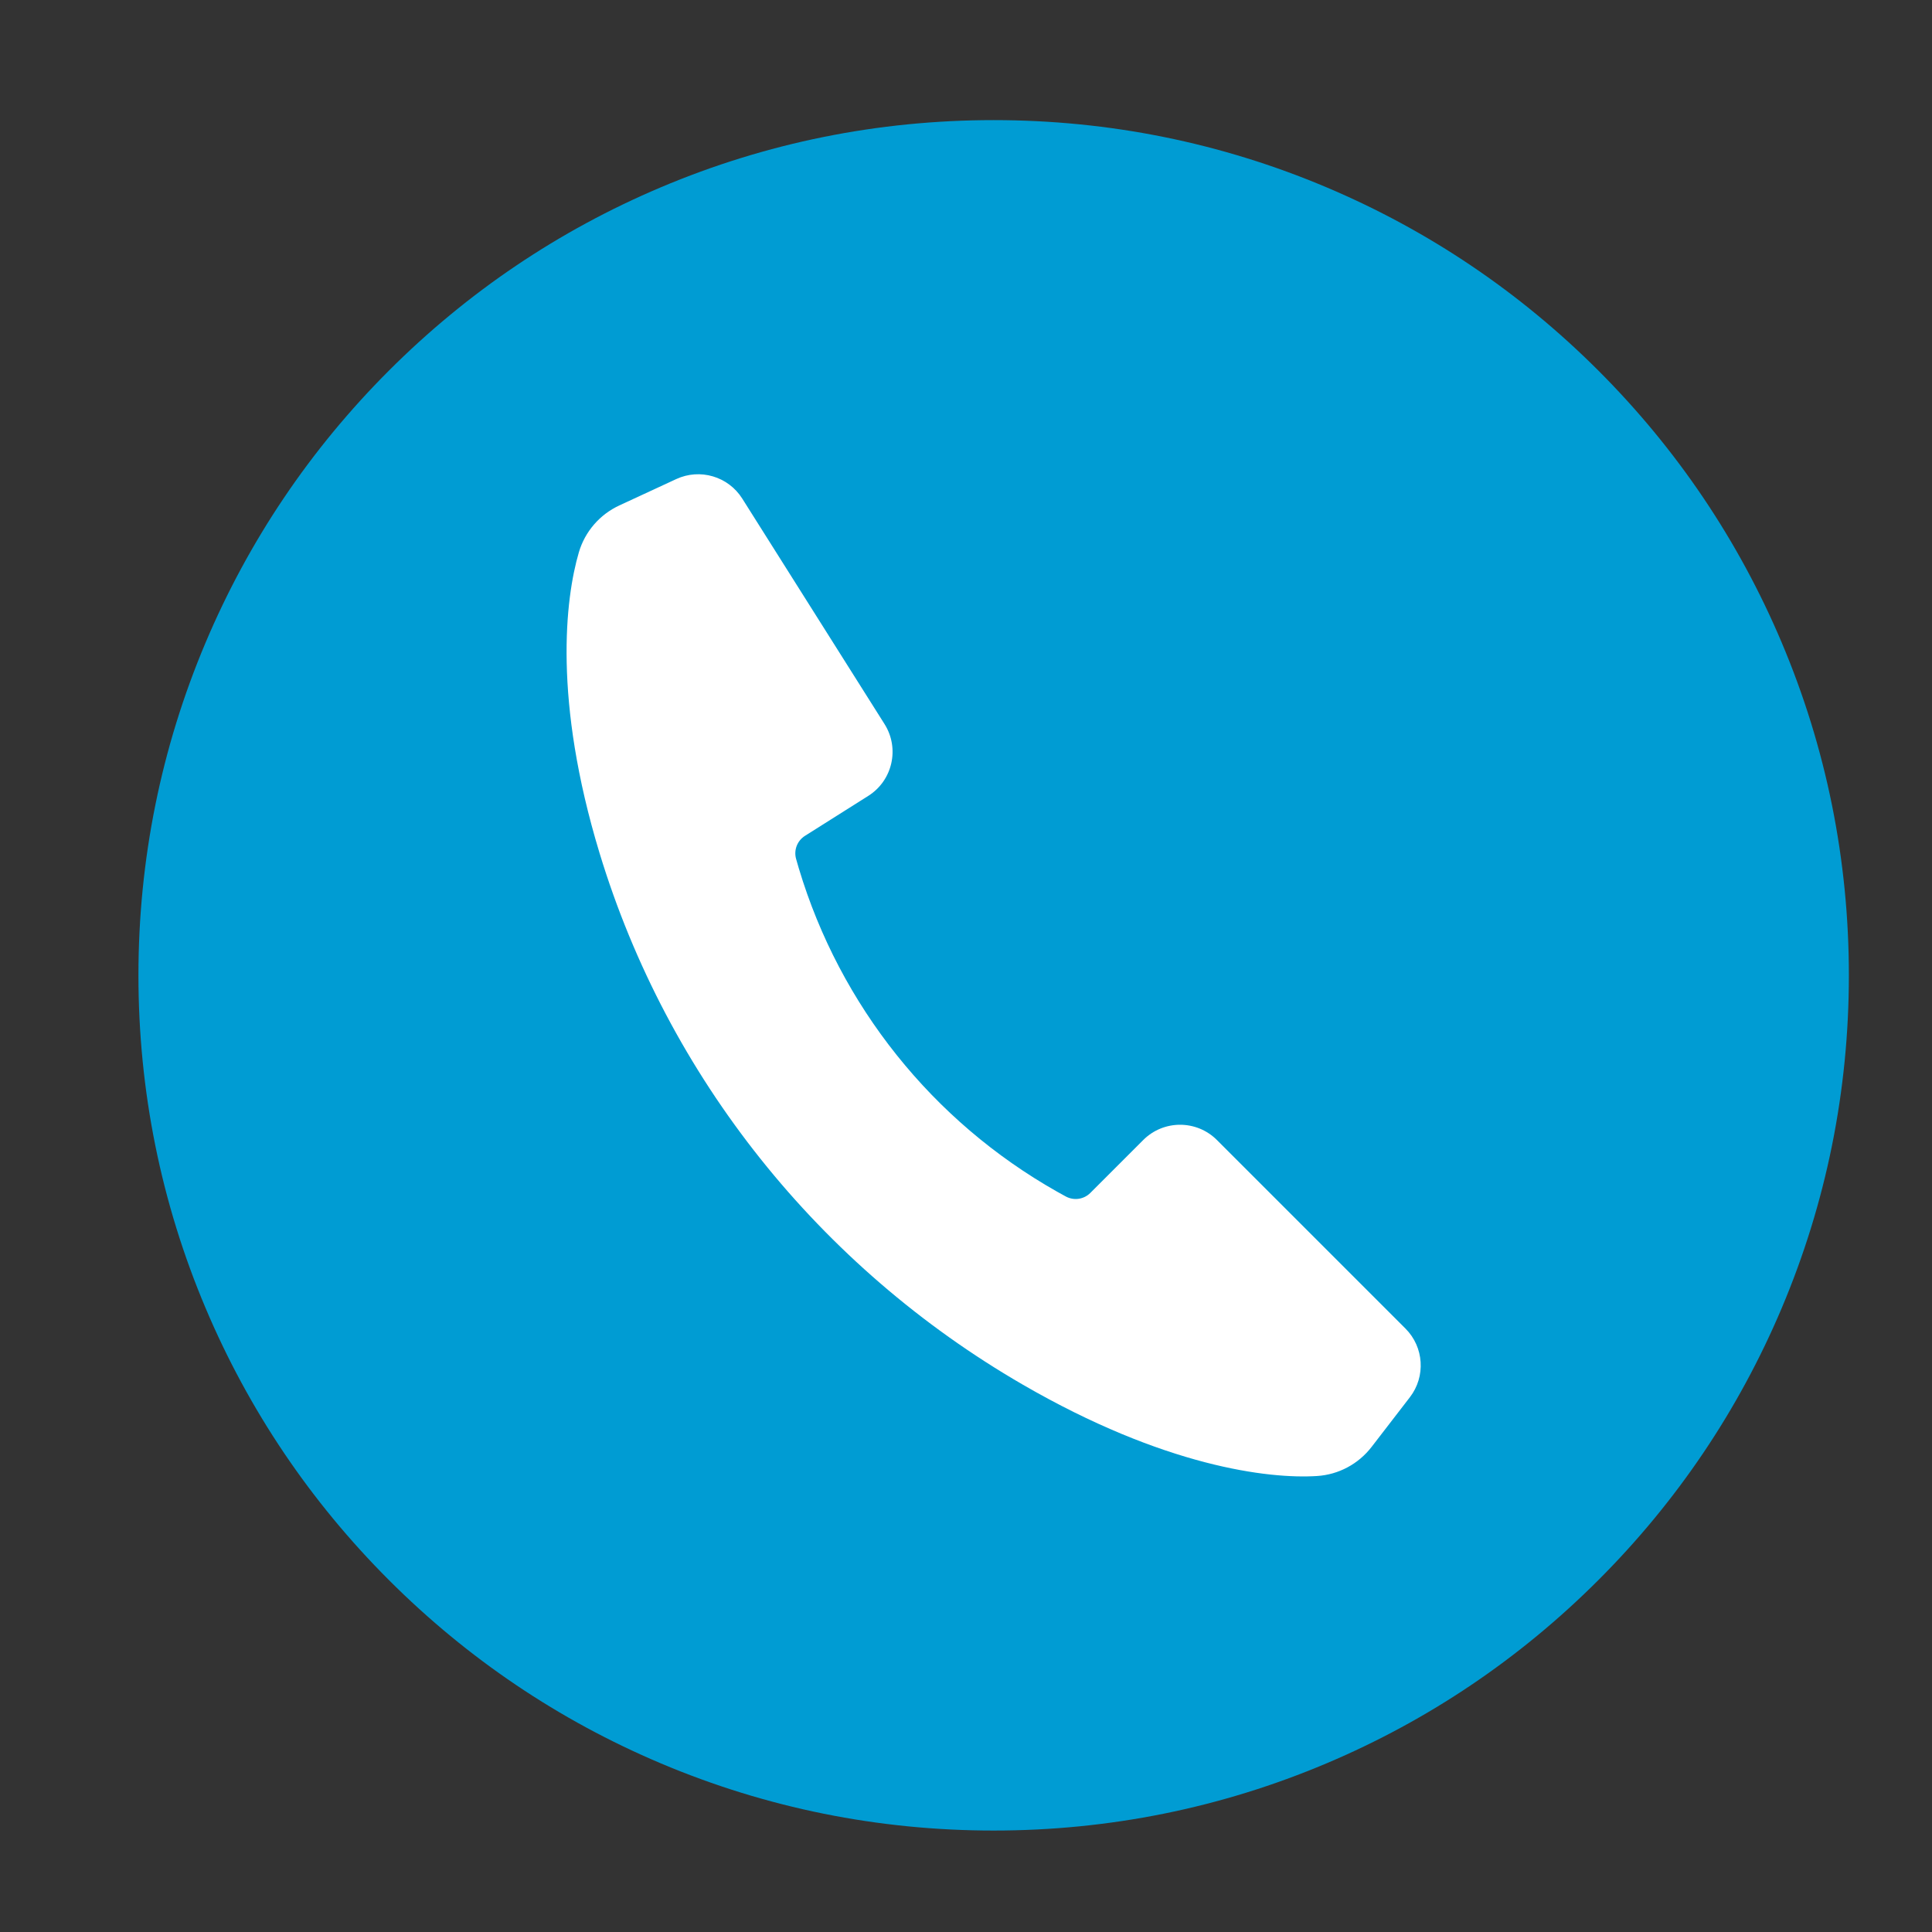 <?xml version="1.0" encoding="utf-8"?>
<!-- Generator: Adobe Illustrator 28.3.0, SVG Export Plug-In . SVG Version: 6.00 Build 0)  -->
<svg version="1.1" xmlns="http://www.w3.org/2000/svg" xmlns:xlink="http://www.w3.org/1999/xlink" x="0px" y="0px"
	 viewBox="0 0 2200 2200" style="enable-background:new 0 0 2200 2200;" xml:space="preserve">
<rect x="0" y="0" width="2200" height="2200" fill="#333333" stroke="none"/>
<style type="text/css">
	.st0{fill:#FFFFFF;}
	.st1{fill:#5CC144;}
	.st2{fill:#C13838;}
	.st3{fill:#009CD3;}
</style>
<g id="background">
</g>
<g id="Objects">
	<path class="st3" d="M2105.34,1110.63c0,131.46-25.75,258.99-76.54,379.09c-49.05,115.97-119.26,220.1-208.69,309.53
		c-89.43,89.43-193.58,159.65-309.55,208.69c-120.08,50.79-247.61,76.54-379.07,76.54s-258.99-25.75-379.07-76.54
		c-115.97-49.05-220.12-119.26-309.55-208.69s-159.65-193.56-208.69-309.53c-50.79-120.1-76.54-247.63-76.54-379.09
		s25.76-258.99,76.54-379.07c49.05-115.97,119.26-220.12,208.69-309.55c89.43-89.43,193.58-159.63,309.55-208.69
		c120.08-50.79,247.61-76.54,379.07-76.54s258.99,25.76,379.07,76.54c115.97,49.06,220.12,119.26,309.55,208.69
		c89.43,89.43,159.65,193.58,208.69,309.55C2079.59,851.63,2105.34,979.17,2105.34,1110.63z"/>
	<path class="st0" d="M1605.48,1591.02l-43.6,56.58c-14.99,19.48-37.64,31.62-62.18,33.16c-55.28,3.52-174.09-10.81-335.35-104.23
		c-231.04-133.84-404.03-349.66-481.64-605.16c-52.89-174.16-39.03-289.72-23.54-342.49c6.94-23.57,23.76-42.99,46.06-53.33
		l64.8-30.02c27.07-12.54,59.23-3.04,75.15,22.16l162.03,256.78c17.5,27.7,9.2,64.35-18.52,81.83l-72.05,45.48
		c-8.82,5.56-12.93,16.23-10.12,26.26c0.91,3.26,1.98,6.95,3.2,11.05c46.82,155.86,152.21,287.75,293.91,367.82
		c3.72,2.1,7.09,3.97,10.08,5.57c9.17,4.94,20.48,3.3,27.84-4.06l60.27-60.27c23.17-23.17,60.74-23.17,83.92,0l214.69,214.69
		C1621.51,1533.94,1623.67,1567.4,1605.48,1591.02z"/>
</g>
</svg>
